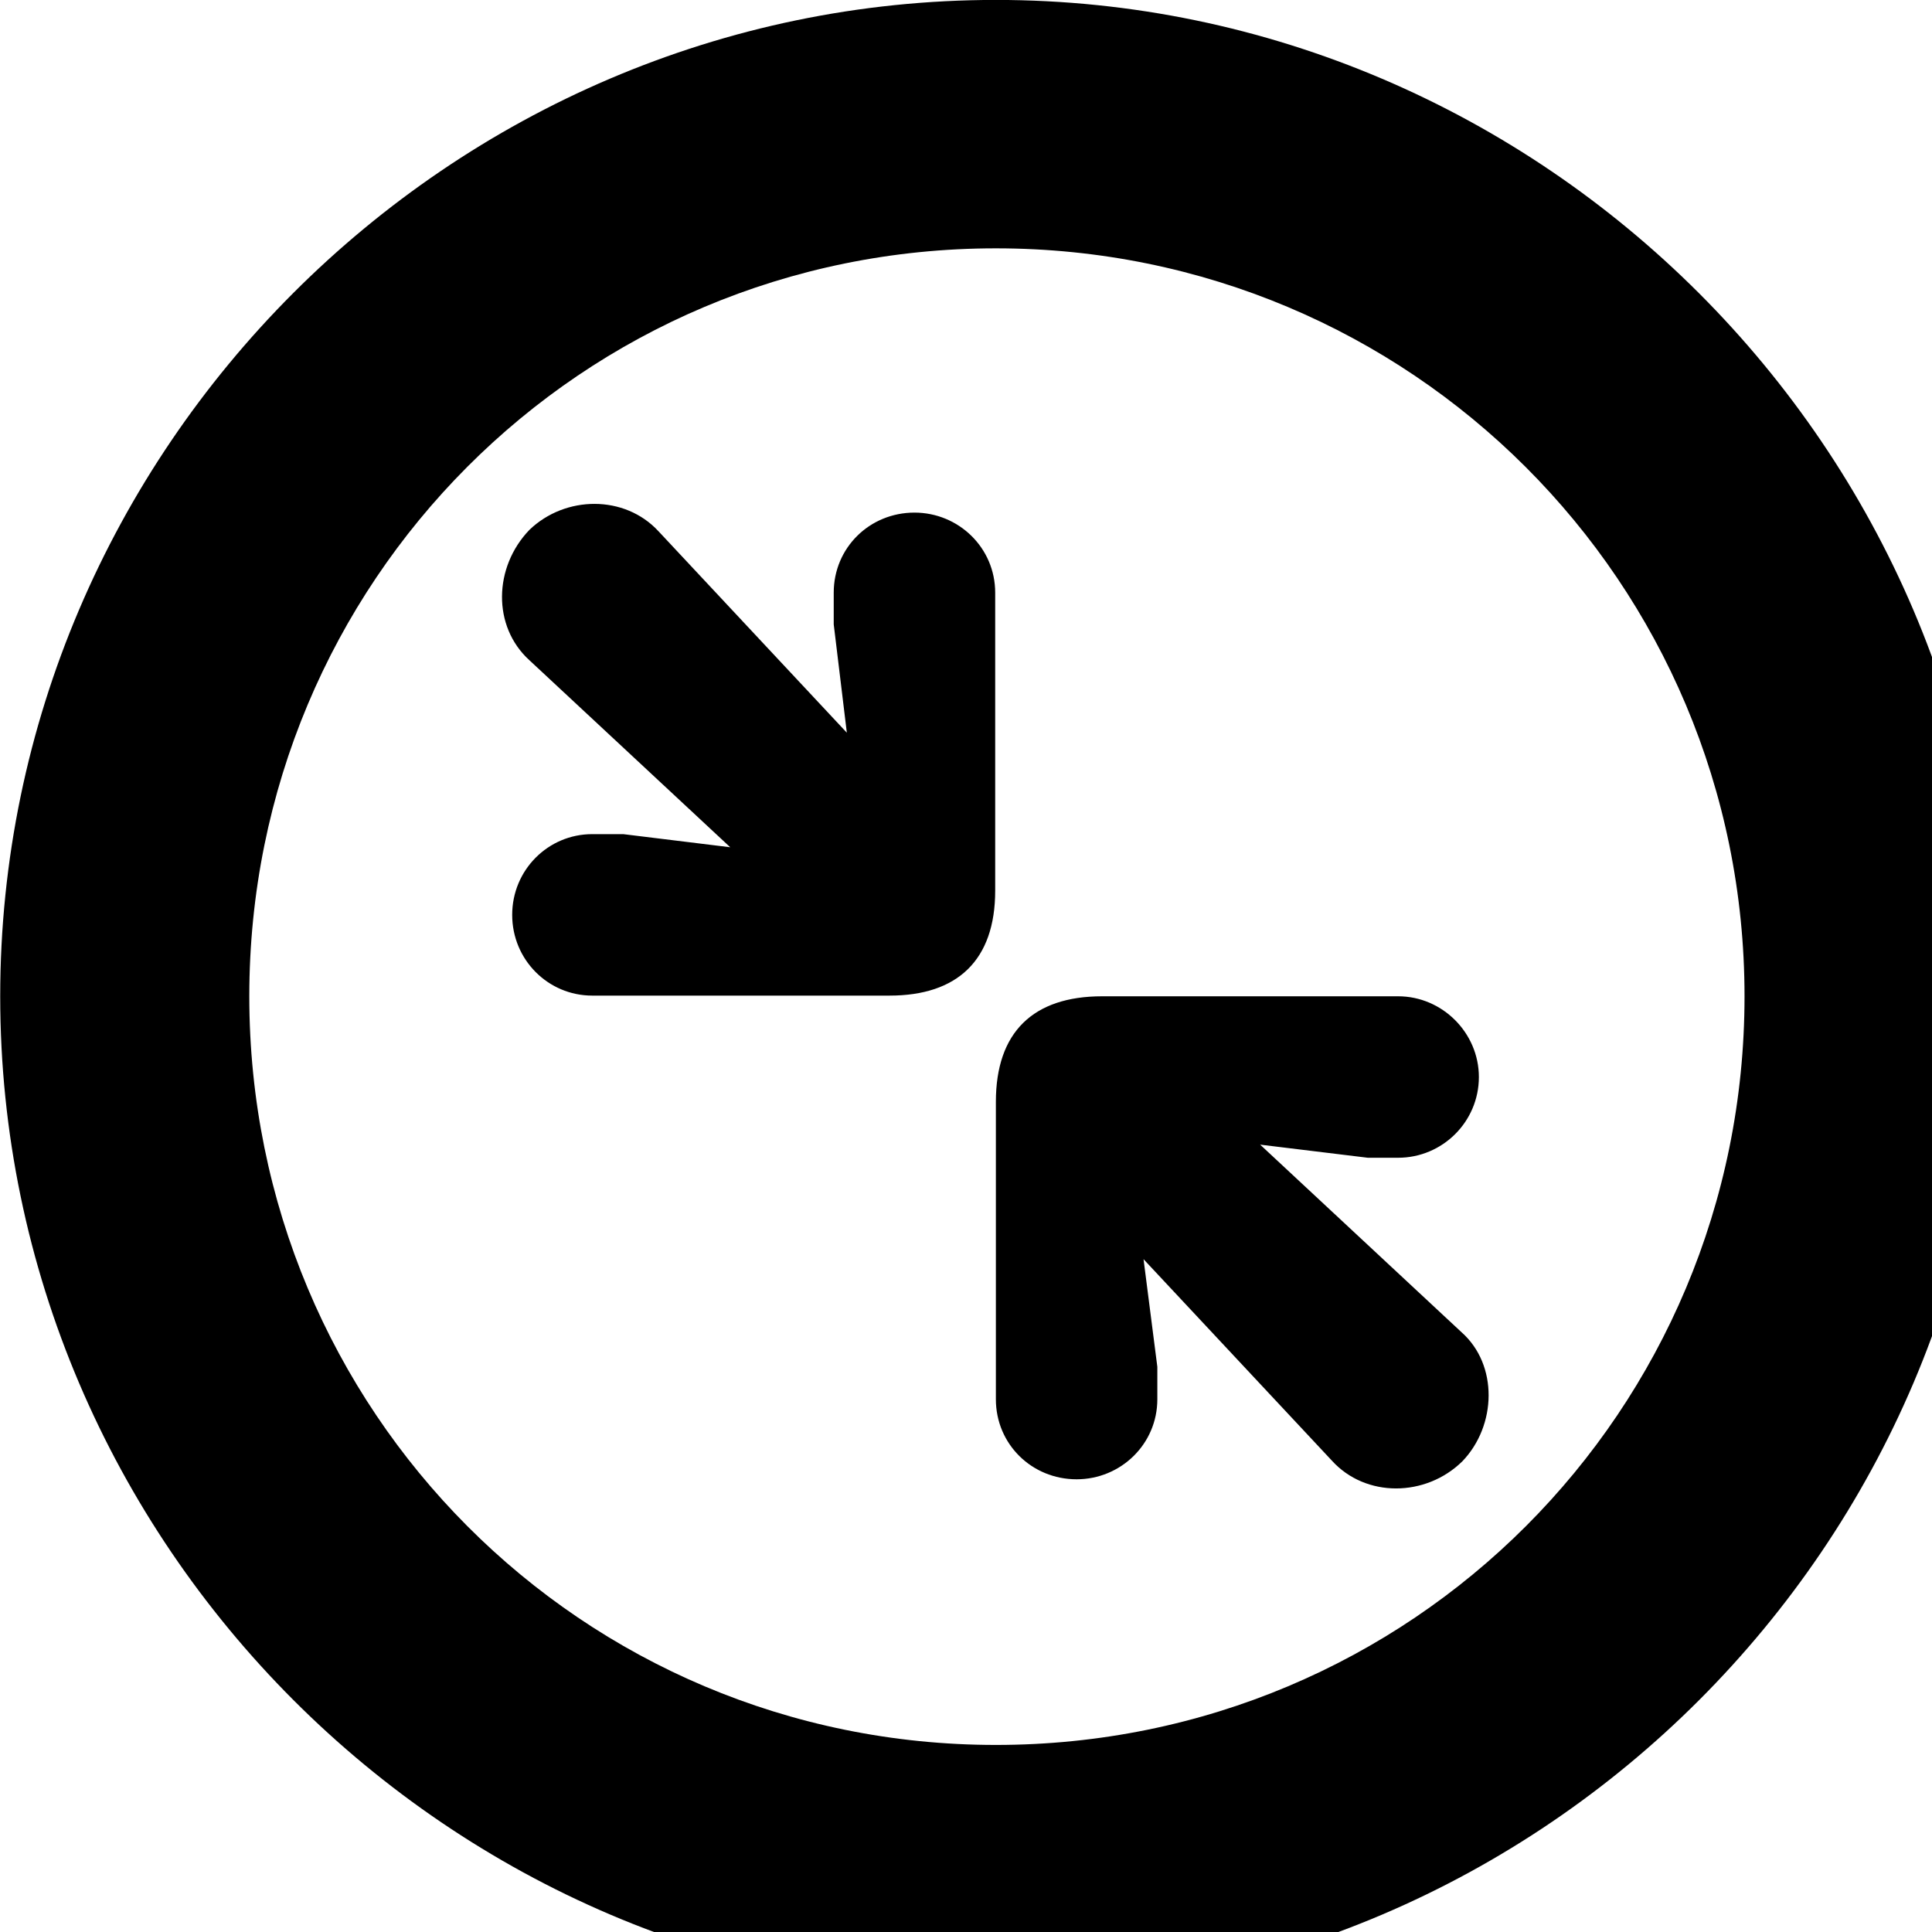 <svg xmlns="http://www.w3.org/2000/svg" viewBox="0 0 28 28" width="28" height="28">
  <path d="M14.433 28.889C22.363 28.889 28.873 22.369 28.873 14.439C28.873 6.519 22.353 -0.001 14.433 -0.001C6.513 -0.001 0.003 6.519 0.003 14.439C0.003 22.369 6.523 28.889 14.433 28.889ZM14.433 25.289C8.433 25.289 3.613 20.449 3.613 14.439C3.613 8.439 8.423 3.599 14.433 3.599C20.443 3.599 25.283 8.439 25.283 14.439C25.283 20.449 20.453 25.289 14.433 25.289ZM8.583 14.429H12.893C13.873 14.429 14.423 13.919 14.423 12.909V8.589C14.423 7.939 13.893 7.429 13.253 7.429C12.603 7.429 12.083 7.939 12.083 8.589V9.049L12.273 10.619L9.543 7.699C9.053 7.169 8.193 7.179 7.673 7.679C7.153 8.219 7.133 9.079 7.673 9.569L10.583 12.279L9.033 12.089H8.583C7.943 12.089 7.423 12.609 7.423 13.259C7.423 13.909 7.943 14.429 8.583 14.429ZM15.603 21.439C16.243 21.439 16.773 20.929 16.773 20.279V19.809L16.573 18.249L19.303 21.169C19.793 21.709 20.663 21.699 21.193 21.179C21.693 20.659 21.713 19.779 21.183 19.309L18.263 16.589L19.823 16.779H20.263C20.903 16.779 21.433 16.259 21.433 15.609C21.433 14.969 20.903 14.439 20.263 14.439H15.973C14.973 14.439 14.433 14.959 14.433 15.969V20.279C14.433 20.929 14.953 21.439 15.603 21.439Z" />
</svg>